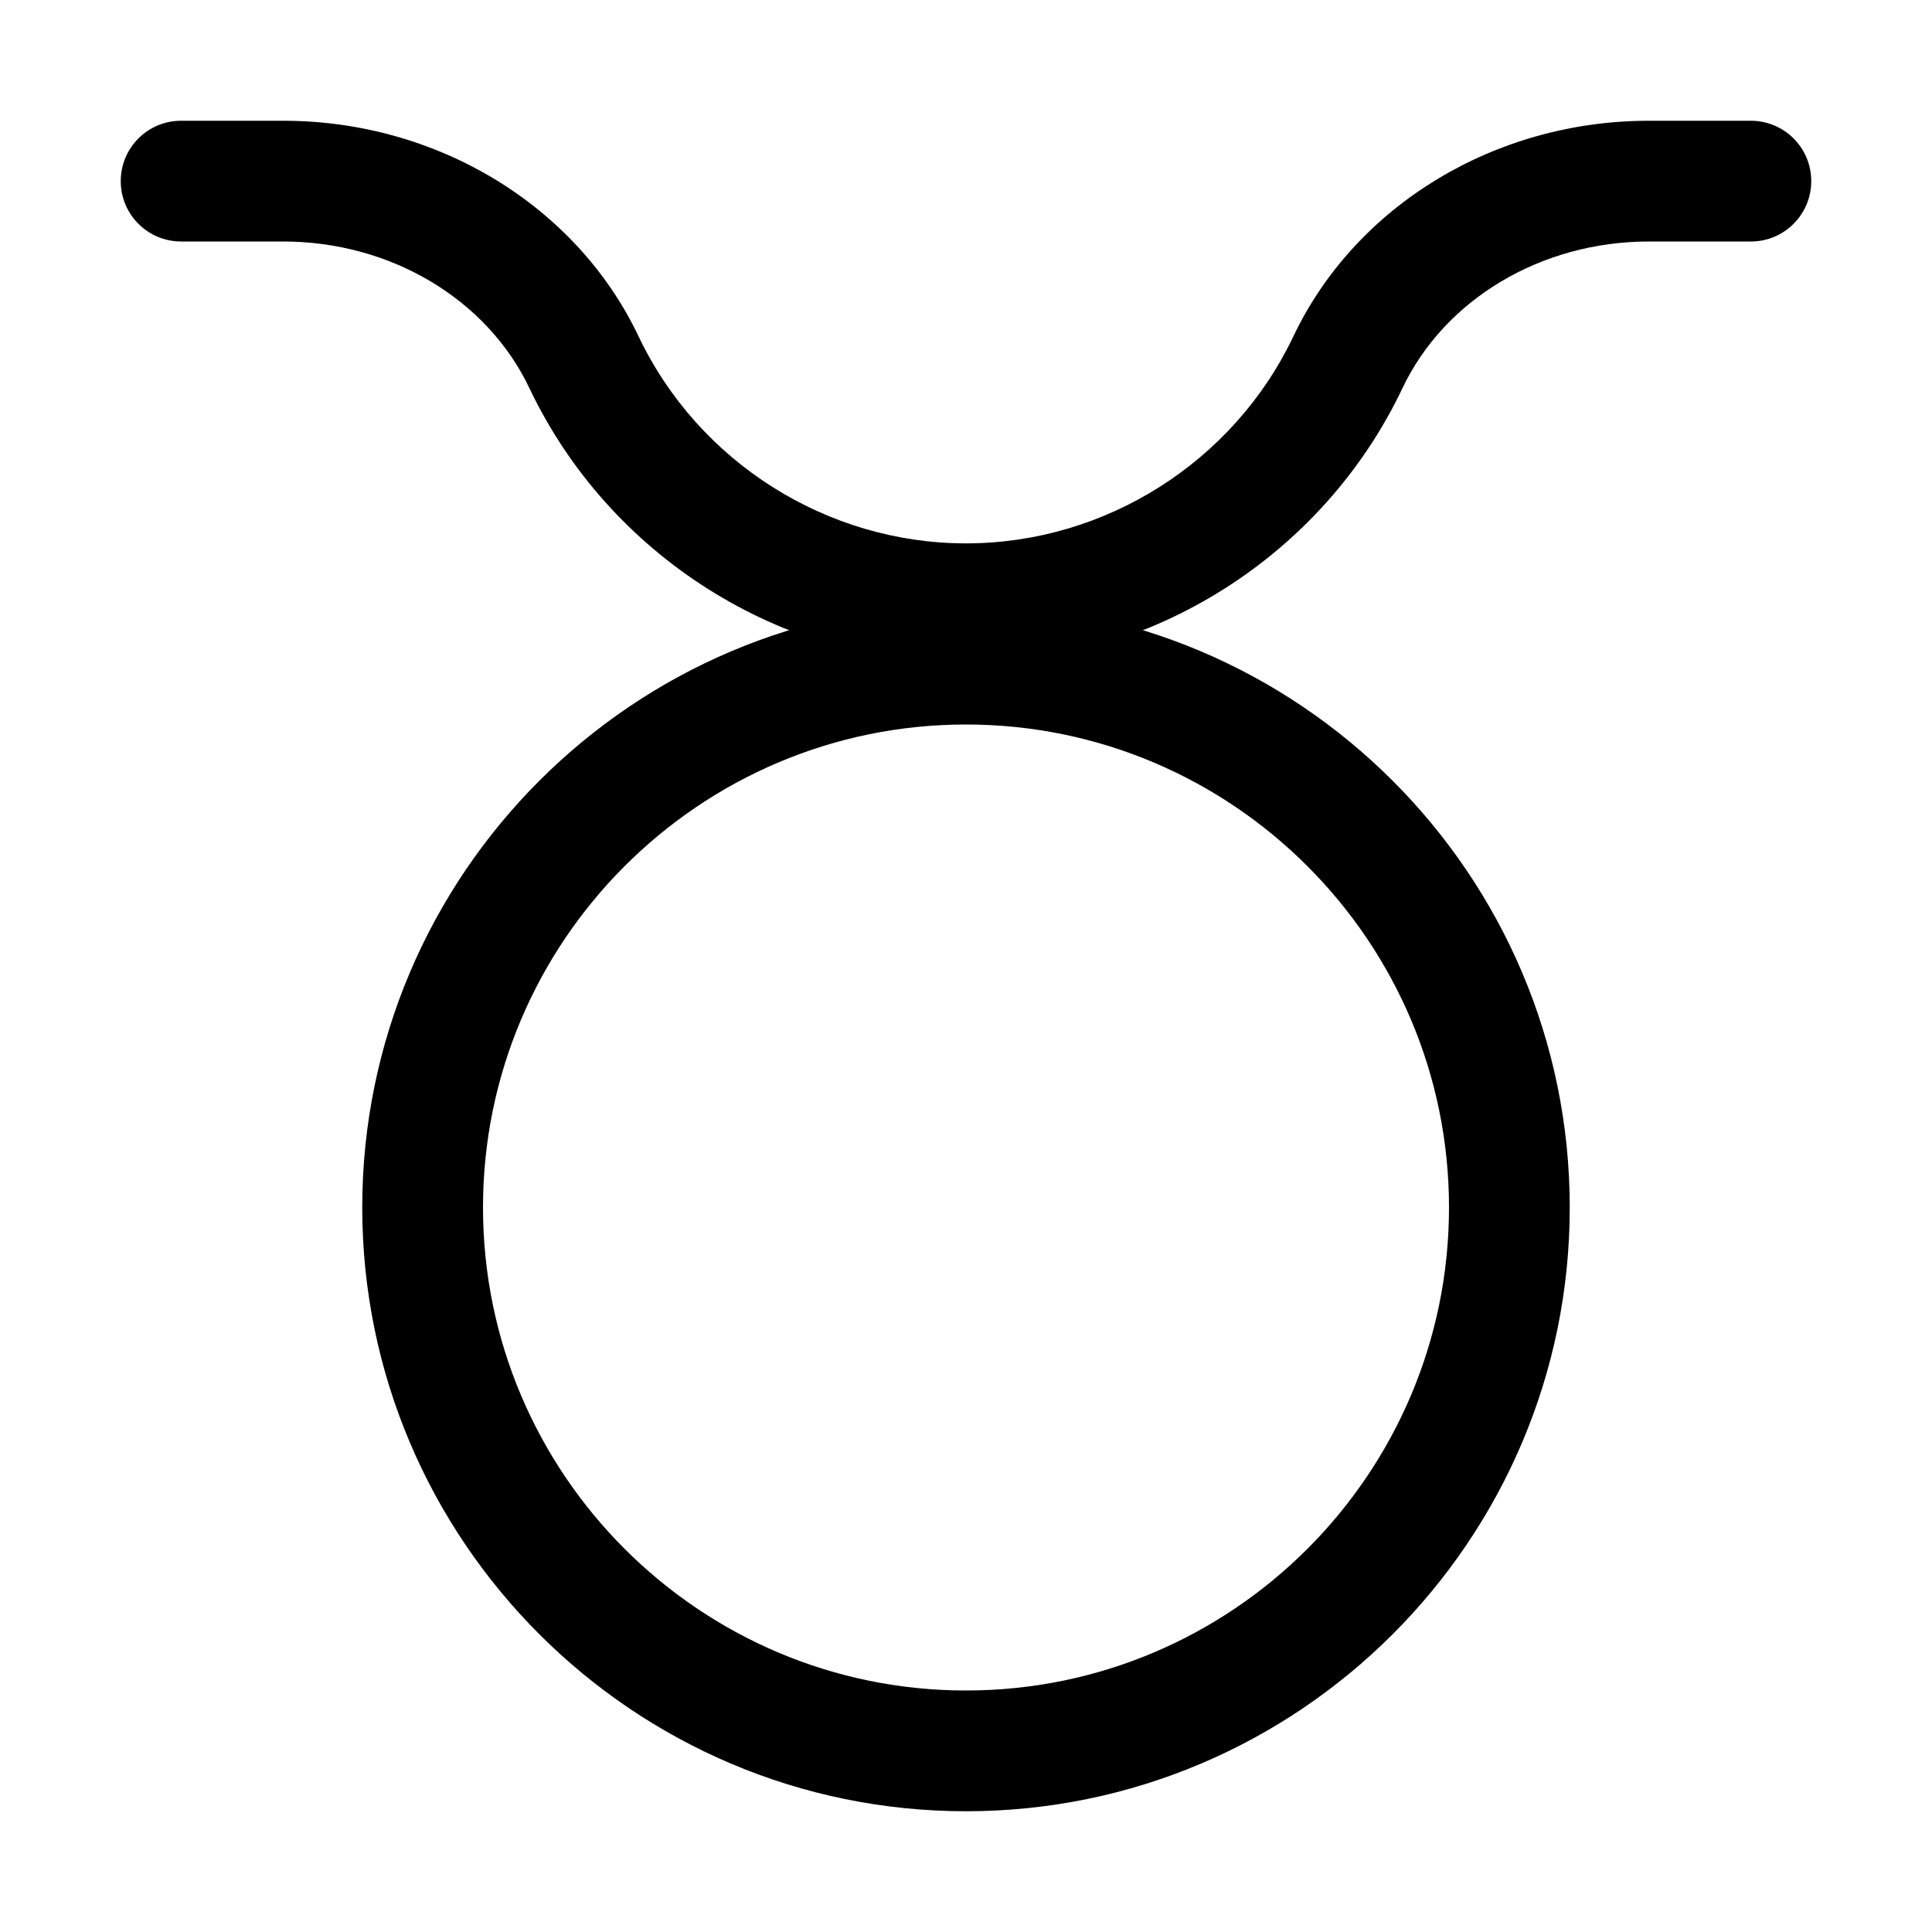 <?xml version="1.0" encoding="UTF-8"?>
<svg width="100pt" height="100pt" version="1.1" viewBox="0 0 100 100" xmlns="http://www.w3.org/2000/svg">
 <g>
  <path d="m50 93.75c-17.23 0-31.25-14.02-31.25-31.25s14.02-31.25 31.25-31.25 31.25 14.02 31.25 31.25-14.02 31.25-31.25 31.25zm0-56.25c-13.785 0-25 11.215-25 25s11.215 25 25 25 25-11.215 25-25-11.215-25-25-25z"/>
  <path d="m50 34.375c-9.602 0-18.469-5.606-22.594-14.277-2.191-4.617-7.195-7.598-12.746-7.598h-5.285c-1.727 0-3.125-1.398-3.125-3.125s1.398-3.125 3.125-3.125h5.285c7.953 0 15.172 4.383 18.395 11.164 3.094 6.504 9.742 10.711 16.945 10.711s13.852-4.207 16.945-10.715c3.223-6.777 10.441-11.16 18.395-11.16h5.285c1.727 0 3.125 1.398 3.125 3.125s-1.398 3.125-3.125 3.125h-5.285c-5.555 0-10.559 2.981-12.75 7.594-4.121 8.676-12.988 14.281-22.59 14.281z"/>
 </g>
</svg>
